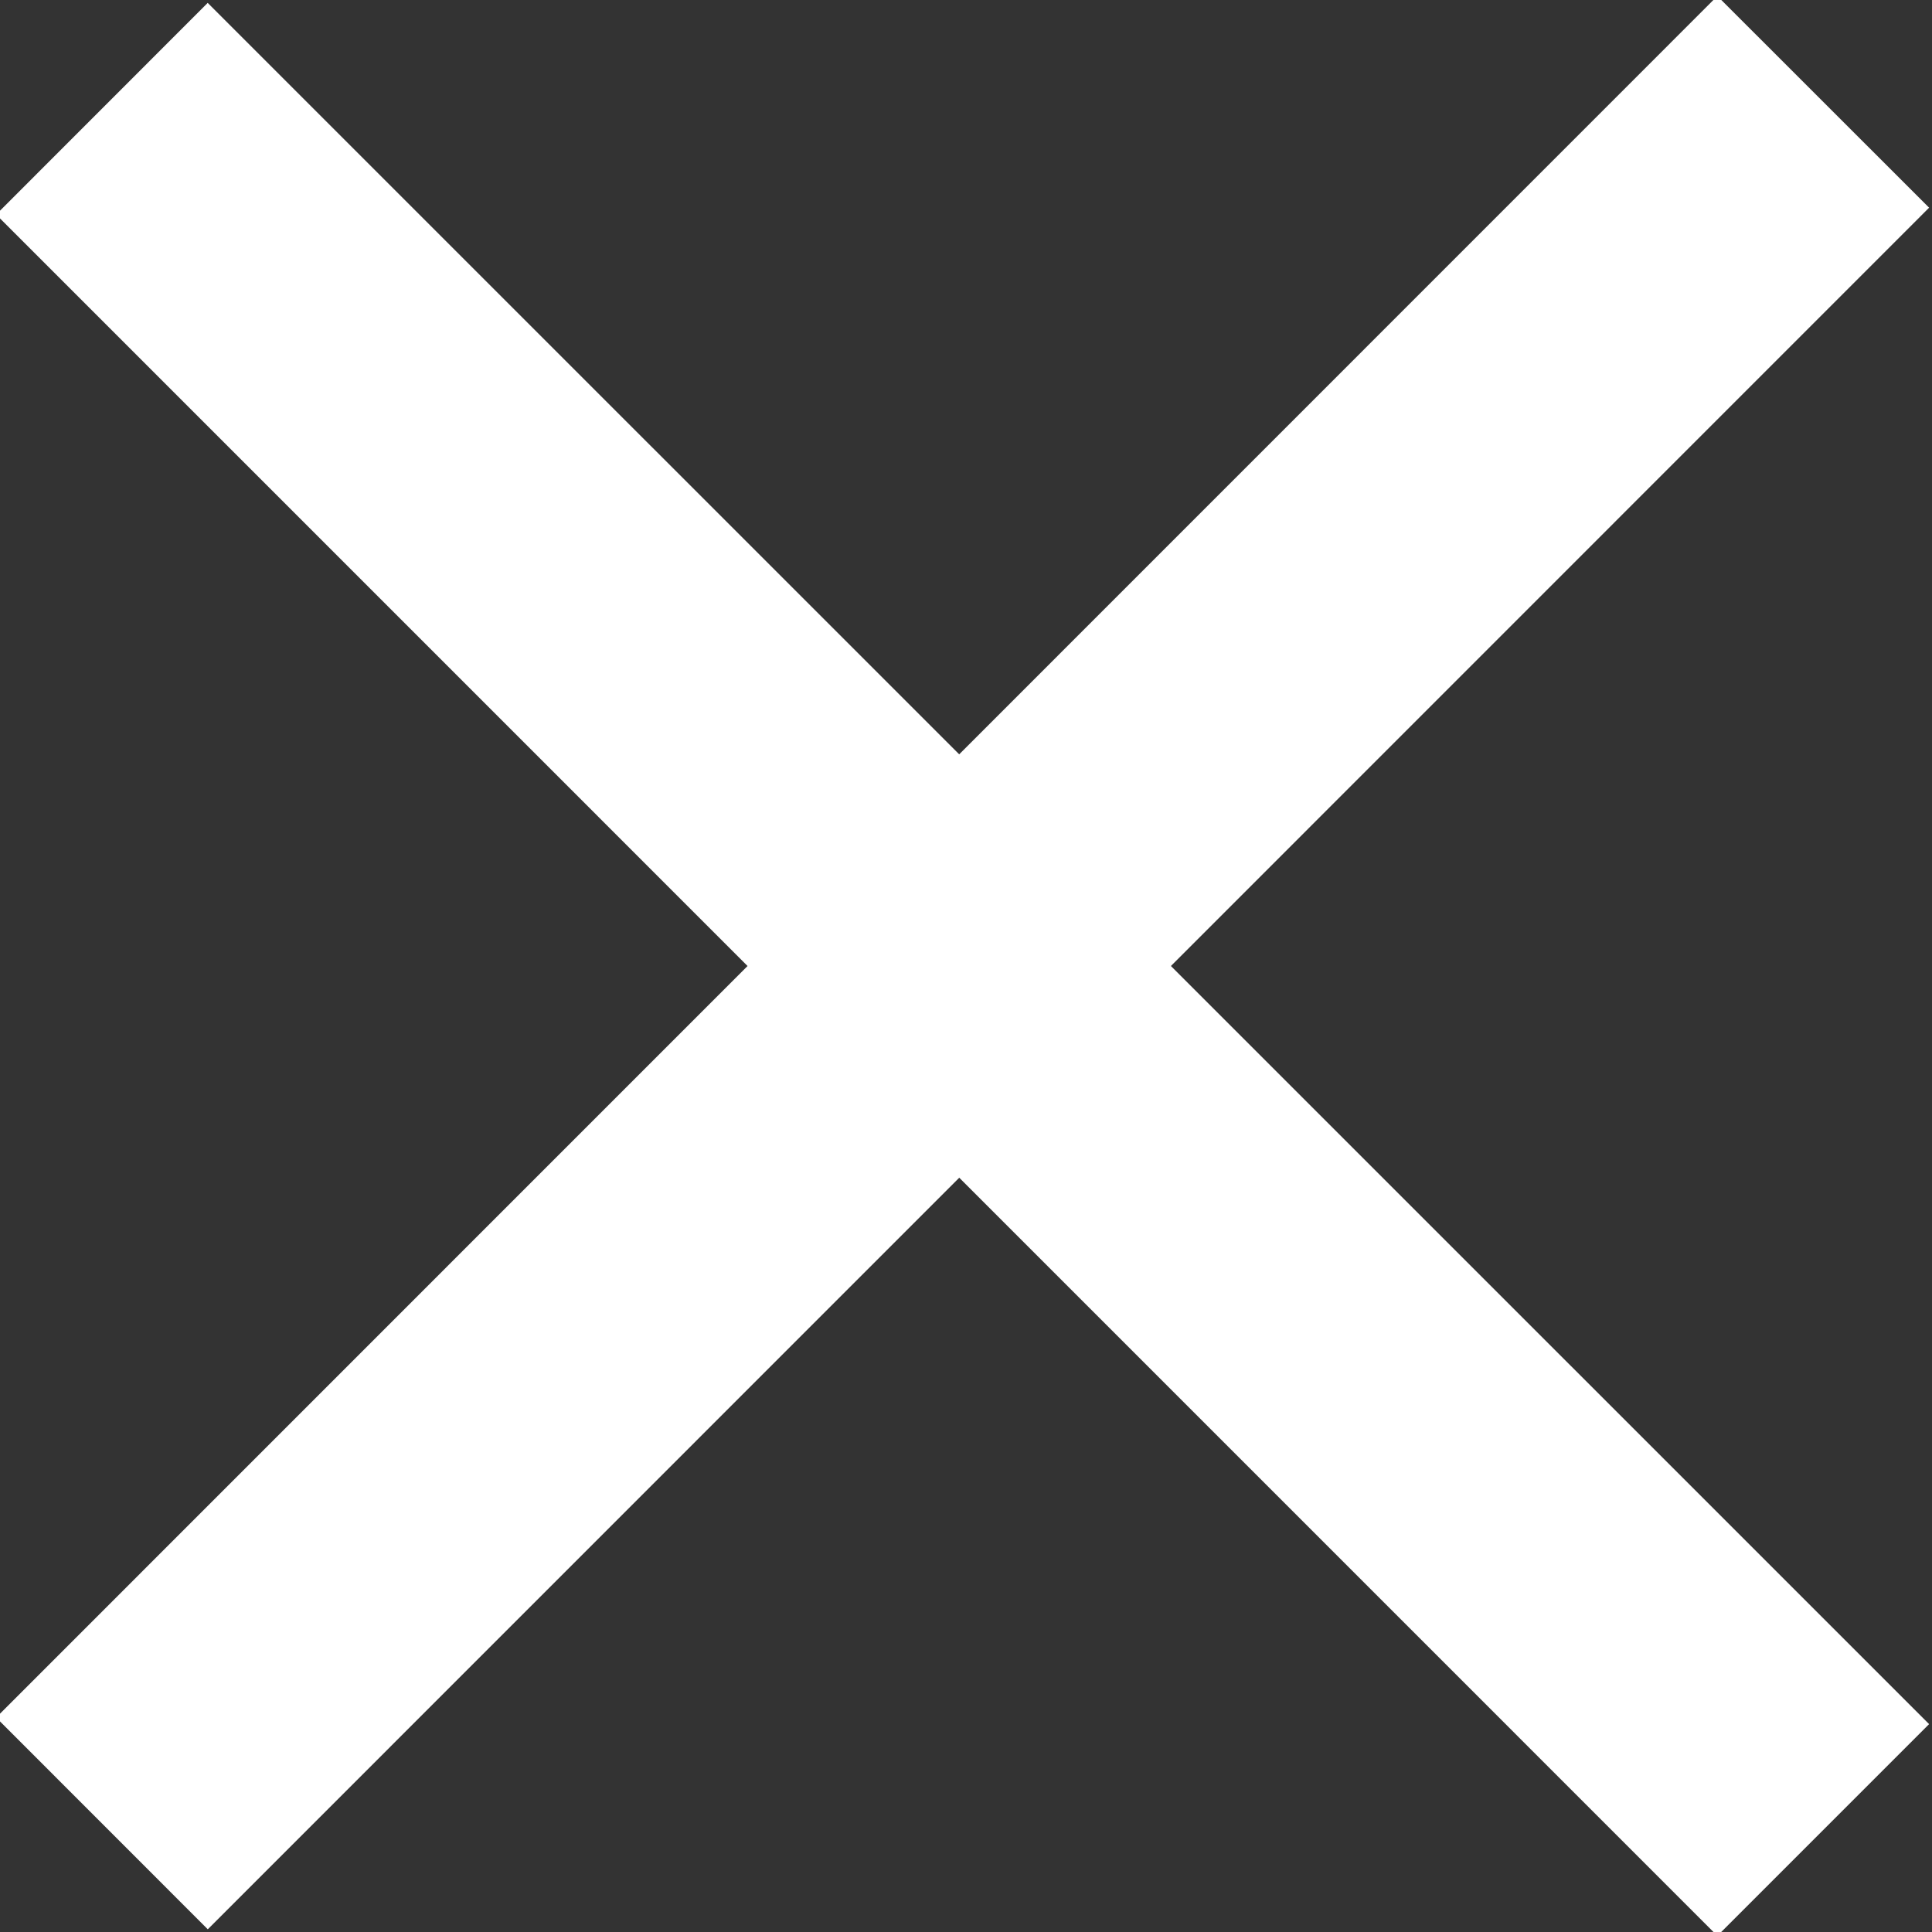 <svg xmlns="http://www.w3.org/2000/svg" viewBox="0 0 20 20" width="20" height="20"><rect x="0" y="0" width="20" height="20" fill="#333333" stroke="none"/><path fill="#FFF" d="M17.778-.041L19.97 2.15 2.151 19.972-.04 17.78z"/><path fill="#FFF" d="M-.04 2.221L2.15.03 19.97 17.848l-2.192 2.192z"/></svg>